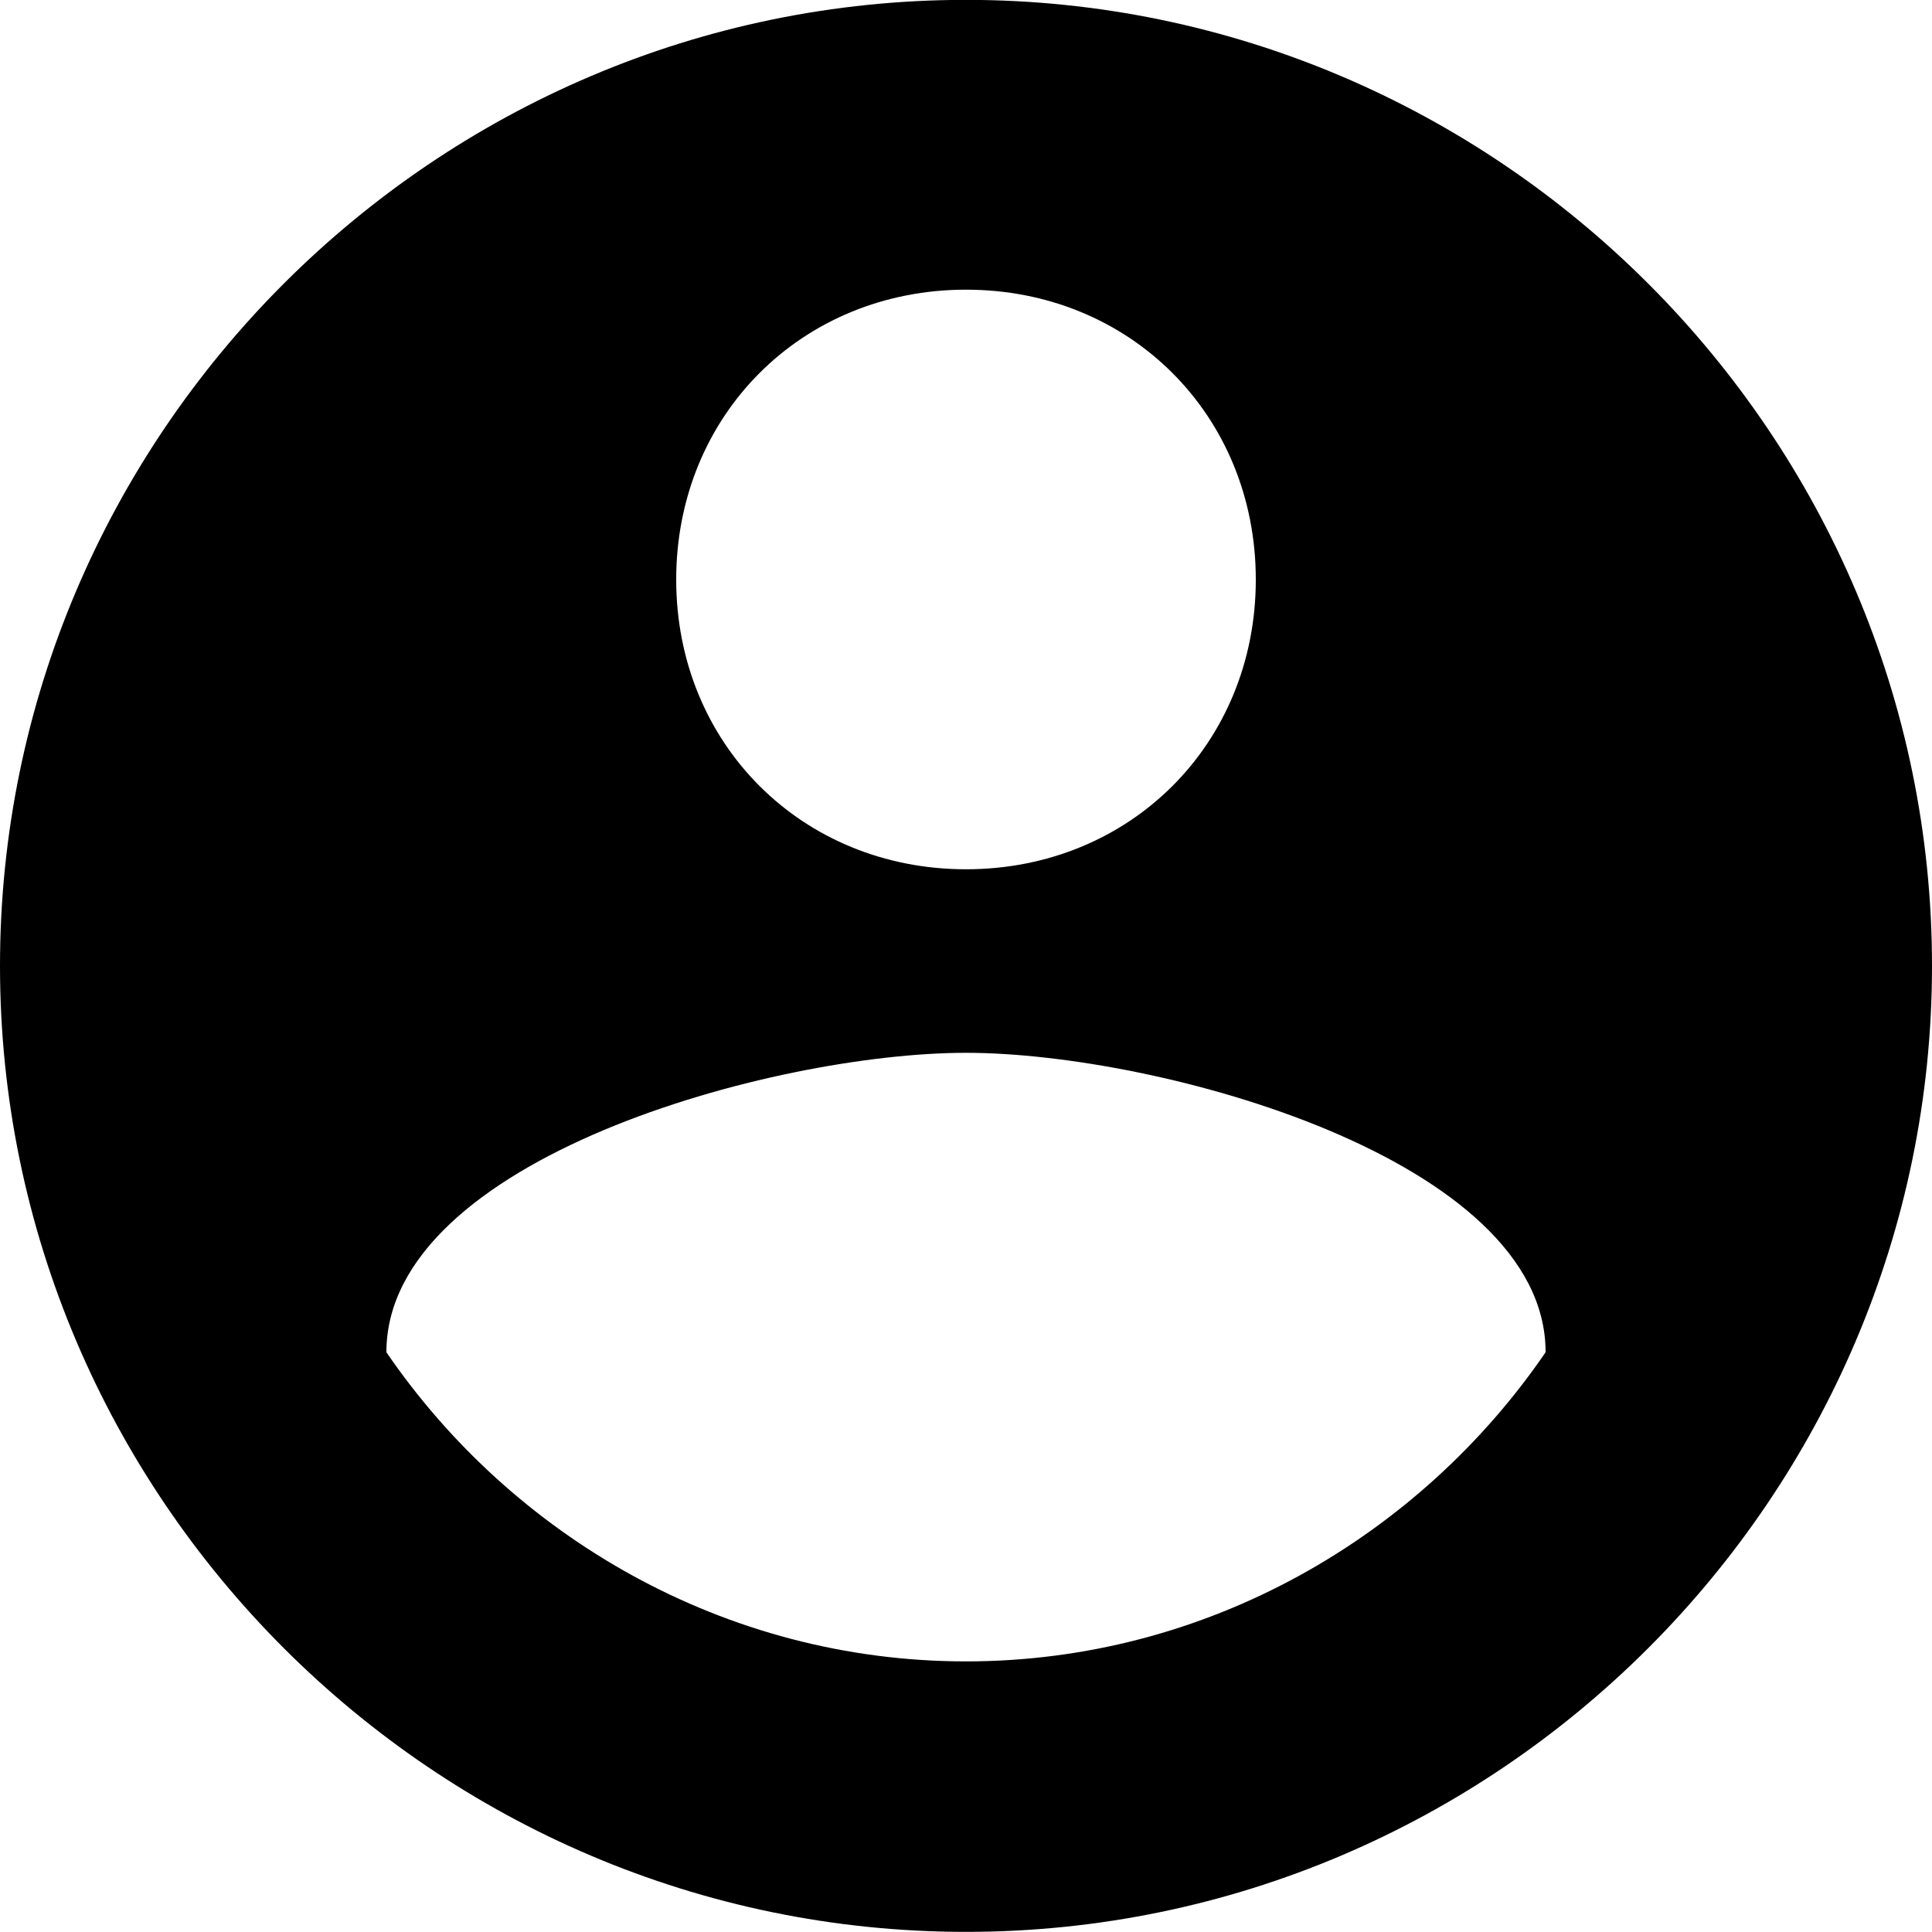 <svg xmlns="http://www.w3.org/2000/svg" xmlns:xlink="http://www.w3.org/1999/xlink" preserveAspectRatio="xMidYMid" width="15" height="15" viewBox="0 0 15 15">
  <defs>
    <style>
      .cls-1 {
        fill: hsl(233.8, 20.2%, 37.8%);
        fill-rule: evenodd;
      }
    </style>
  </defs>
  <path d="M7.500,-0.001 C3.375,-0.001 -0.000,3.374 -0.000,7.499 C-0.000,11.624 3.375,14.999 7.500,14.999 C11.625,14.999 15.000,11.624 15.000,7.499 C15.000,3.374 11.625,-0.001 7.500,-0.001 ZM7.500,2.249 C8.775,2.249 9.750,3.225 9.750,4.500 C9.750,5.774 8.775,6.749 7.500,6.749 C6.225,6.749 5.250,5.774 5.250,4.500 C5.250,3.225 6.225,2.249 7.500,2.249 ZM7.500,12.899 C5.625,12.899 3.975,11.924 3.000,10.499 C3.000,8.999 6.000,8.174 7.500,8.174 C9.000,8.174 12.000,8.999 12.000,10.499 C11.025,11.924 9.375,12.899 7.500,12.899 Z" class="cls-1"/>
</svg>
